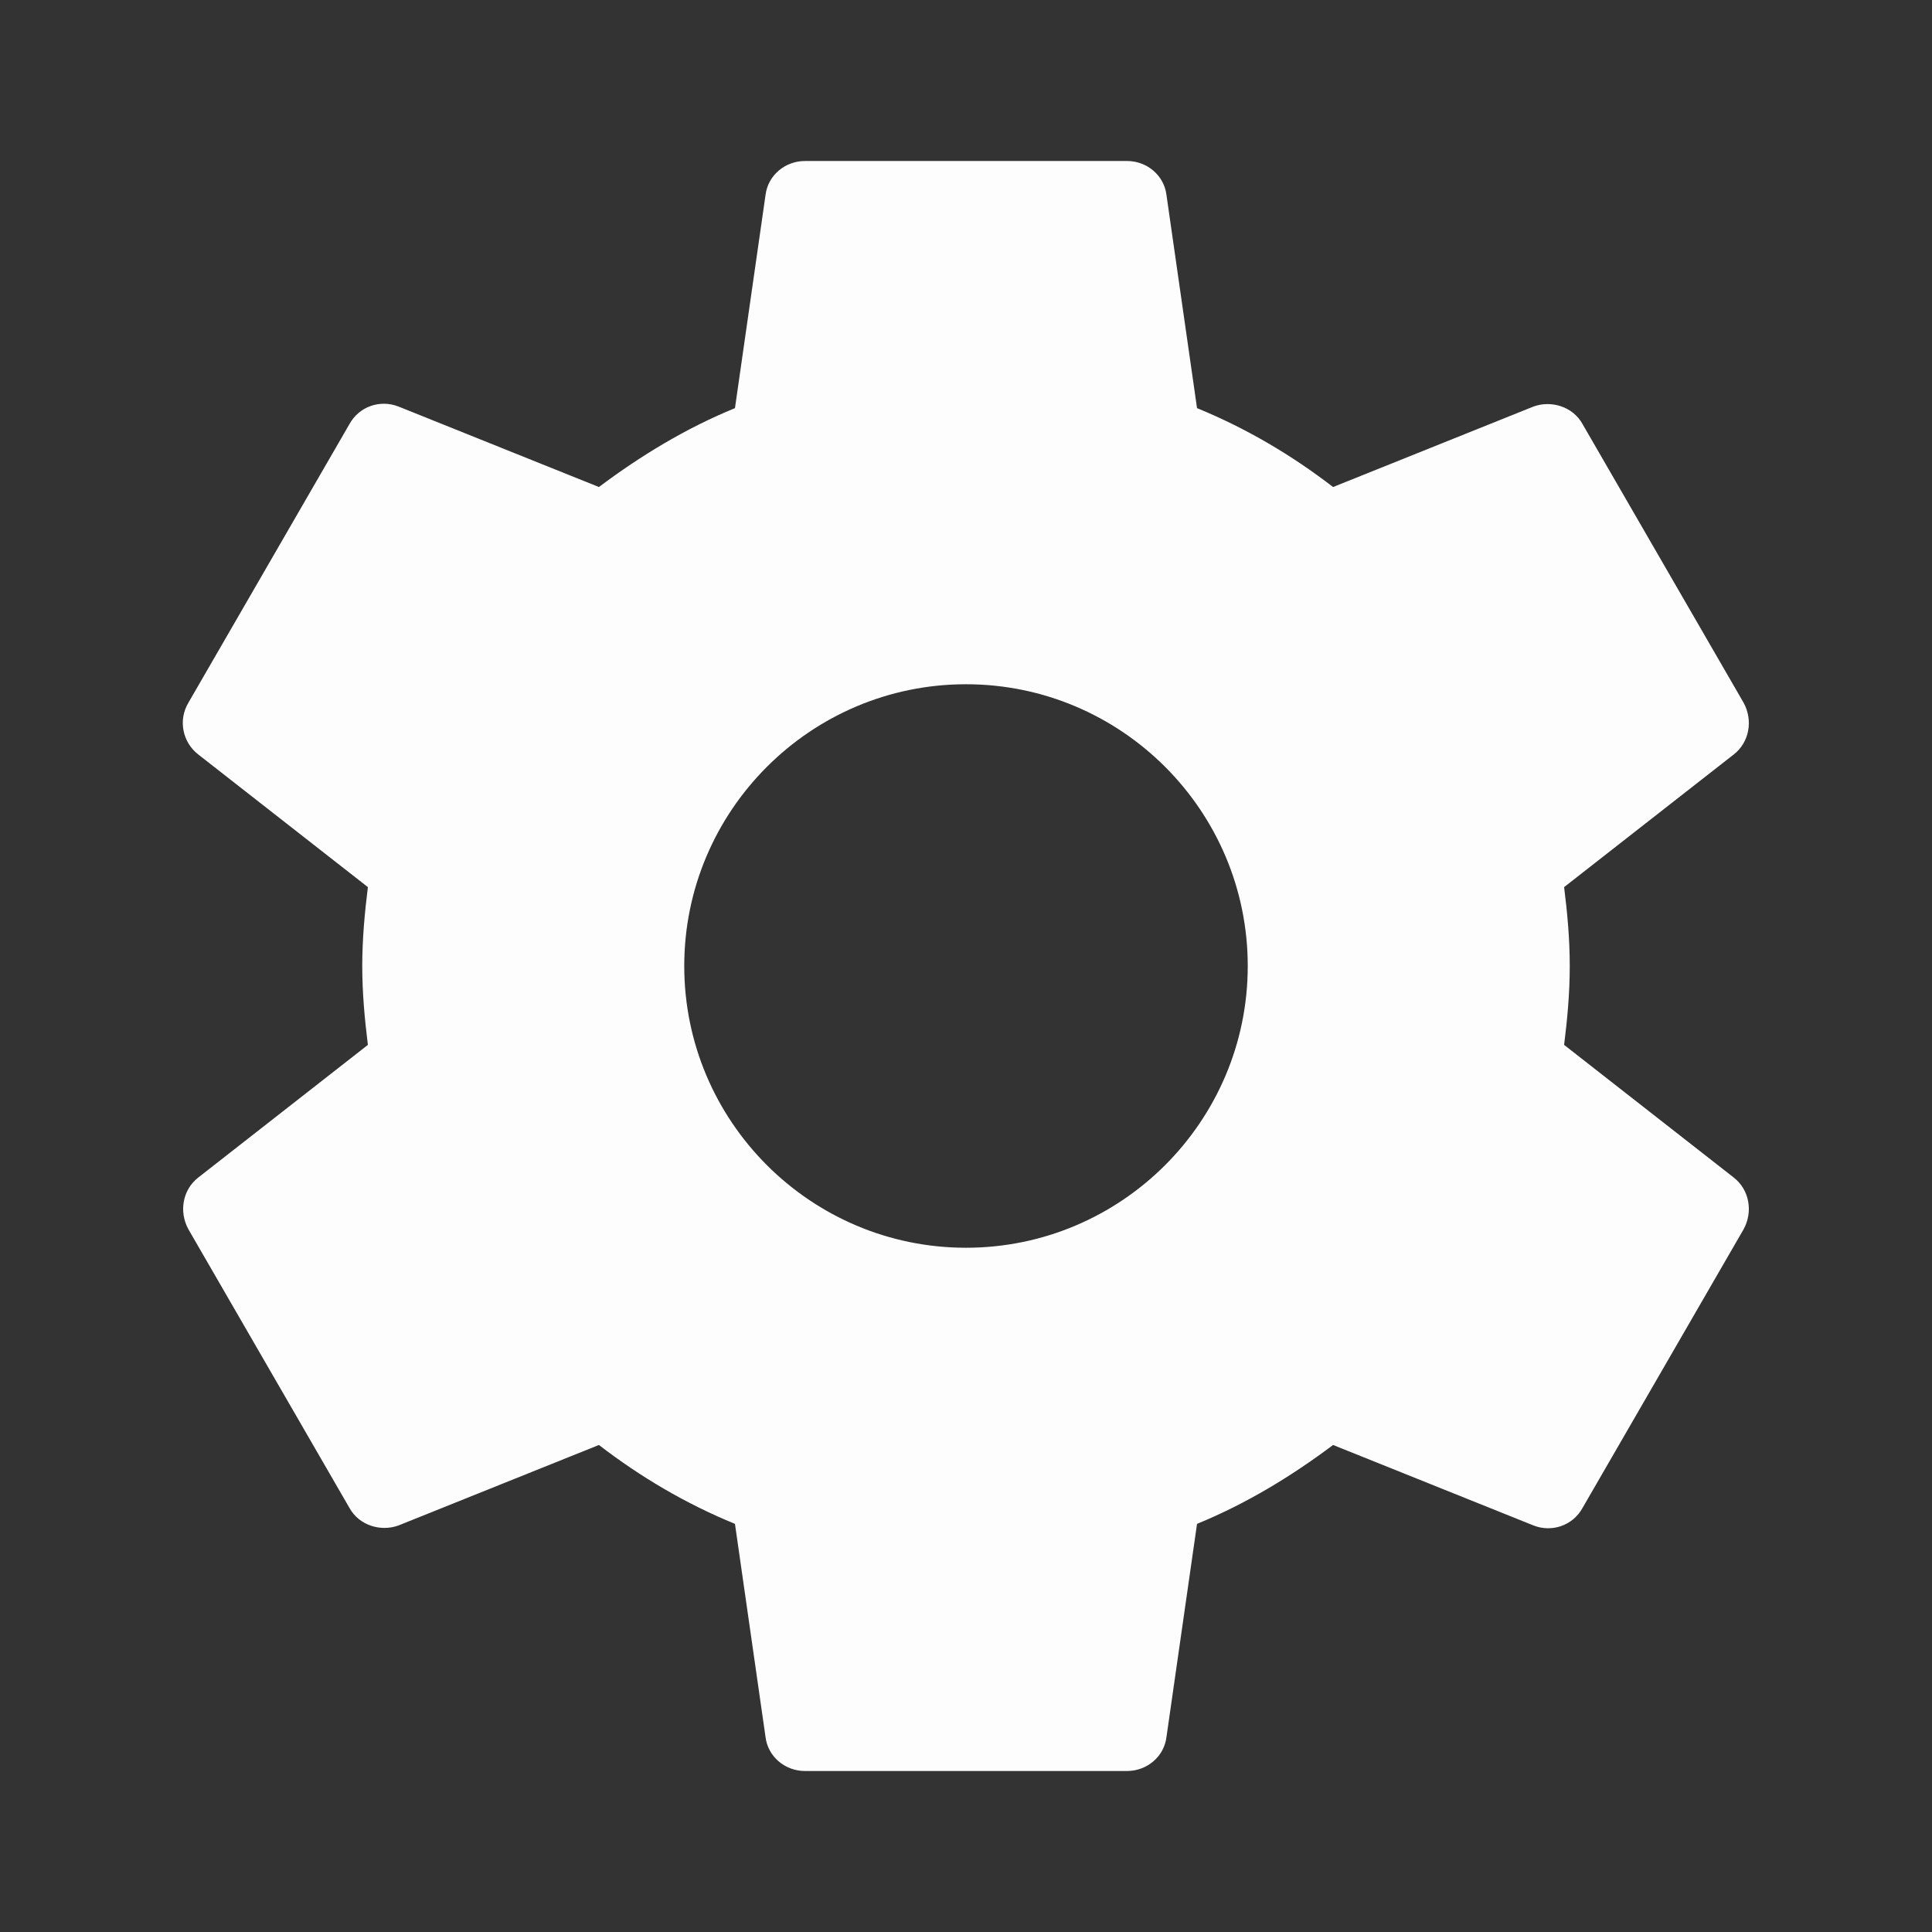 <svg width="36" height="36" viewBox="0 0 36 36" fill="none" xmlns="http://www.w3.org/2000/svg">
<rect x="0" y="0" width="36" height="36" fill="#333333" stroke="none"/>
<g clip-path="url(#clip0_81_260)">
<path d="M29.145 19.47C29.205 18.99 29.25 18.51 29.25 18C29.25 17.49 29.205 17.01 29.145 16.53L32.31 14.055C32.595 13.83 32.67 13.425 32.49 13.095L29.49 7.905C29.31 7.575 28.905 7.455 28.575 7.575L24.84 9.075C24.06 8.475 23.22 7.98 22.305 7.605L21.735 3.63C21.69 3.27 21.375 3 21 3H15C14.625 3 14.31 3.27 14.265 3.63L13.695 7.605C12.78 7.98 11.94 8.49 11.16 9.075L7.425 7.575C7.08 7.44 6.69 7.575 6.51 7.905L3.51 13.095C3.315 13.425 3.405 13.83 3.69 14.055L6.855 16.53C6.795 17.01 6.75 17.505 6.75 18C6.75 18.495 6.795 18.99 6.855 19.47L3.69 21.945C3.405 22.17 3.33 22.575 3.51 22.905L6.51 28.095C6.69 28.425 7.095 28.545 7.425 28.425L11.16 26.925C11.94 27.525 12.78 28.02 13.695 28.395L14.265 32.37C14.31 32.73 14.625 33 15 33H21C21.375 33 21.69 32.73 21.735 32.37L22.305 28.395C23.22 28.02 24.06 27.51 24.84 26.925L28.575 28.425C28.92 28.56 29.31 28.425 29.49 28.095L32.49 22.905C32.67 22.575 32.595 22.17 32.31 21.945L29.145 19.47ZM18 23.25C15.105 23.25 12.75 20.895 12.75 18C12.75 15.105 15.105 12.75 18 12.75C20.895 12.75 23.25 15.105 23.25 18C23.25 20.895 20.895 23.25 18 23.25Z" fill="#FDFDFD"/>
</g>
<defs>
<clipPath id="clip0_81_260">
<rect width="36" height="36" fill="white"/>
</clipPath>
</defs>
</svg>
